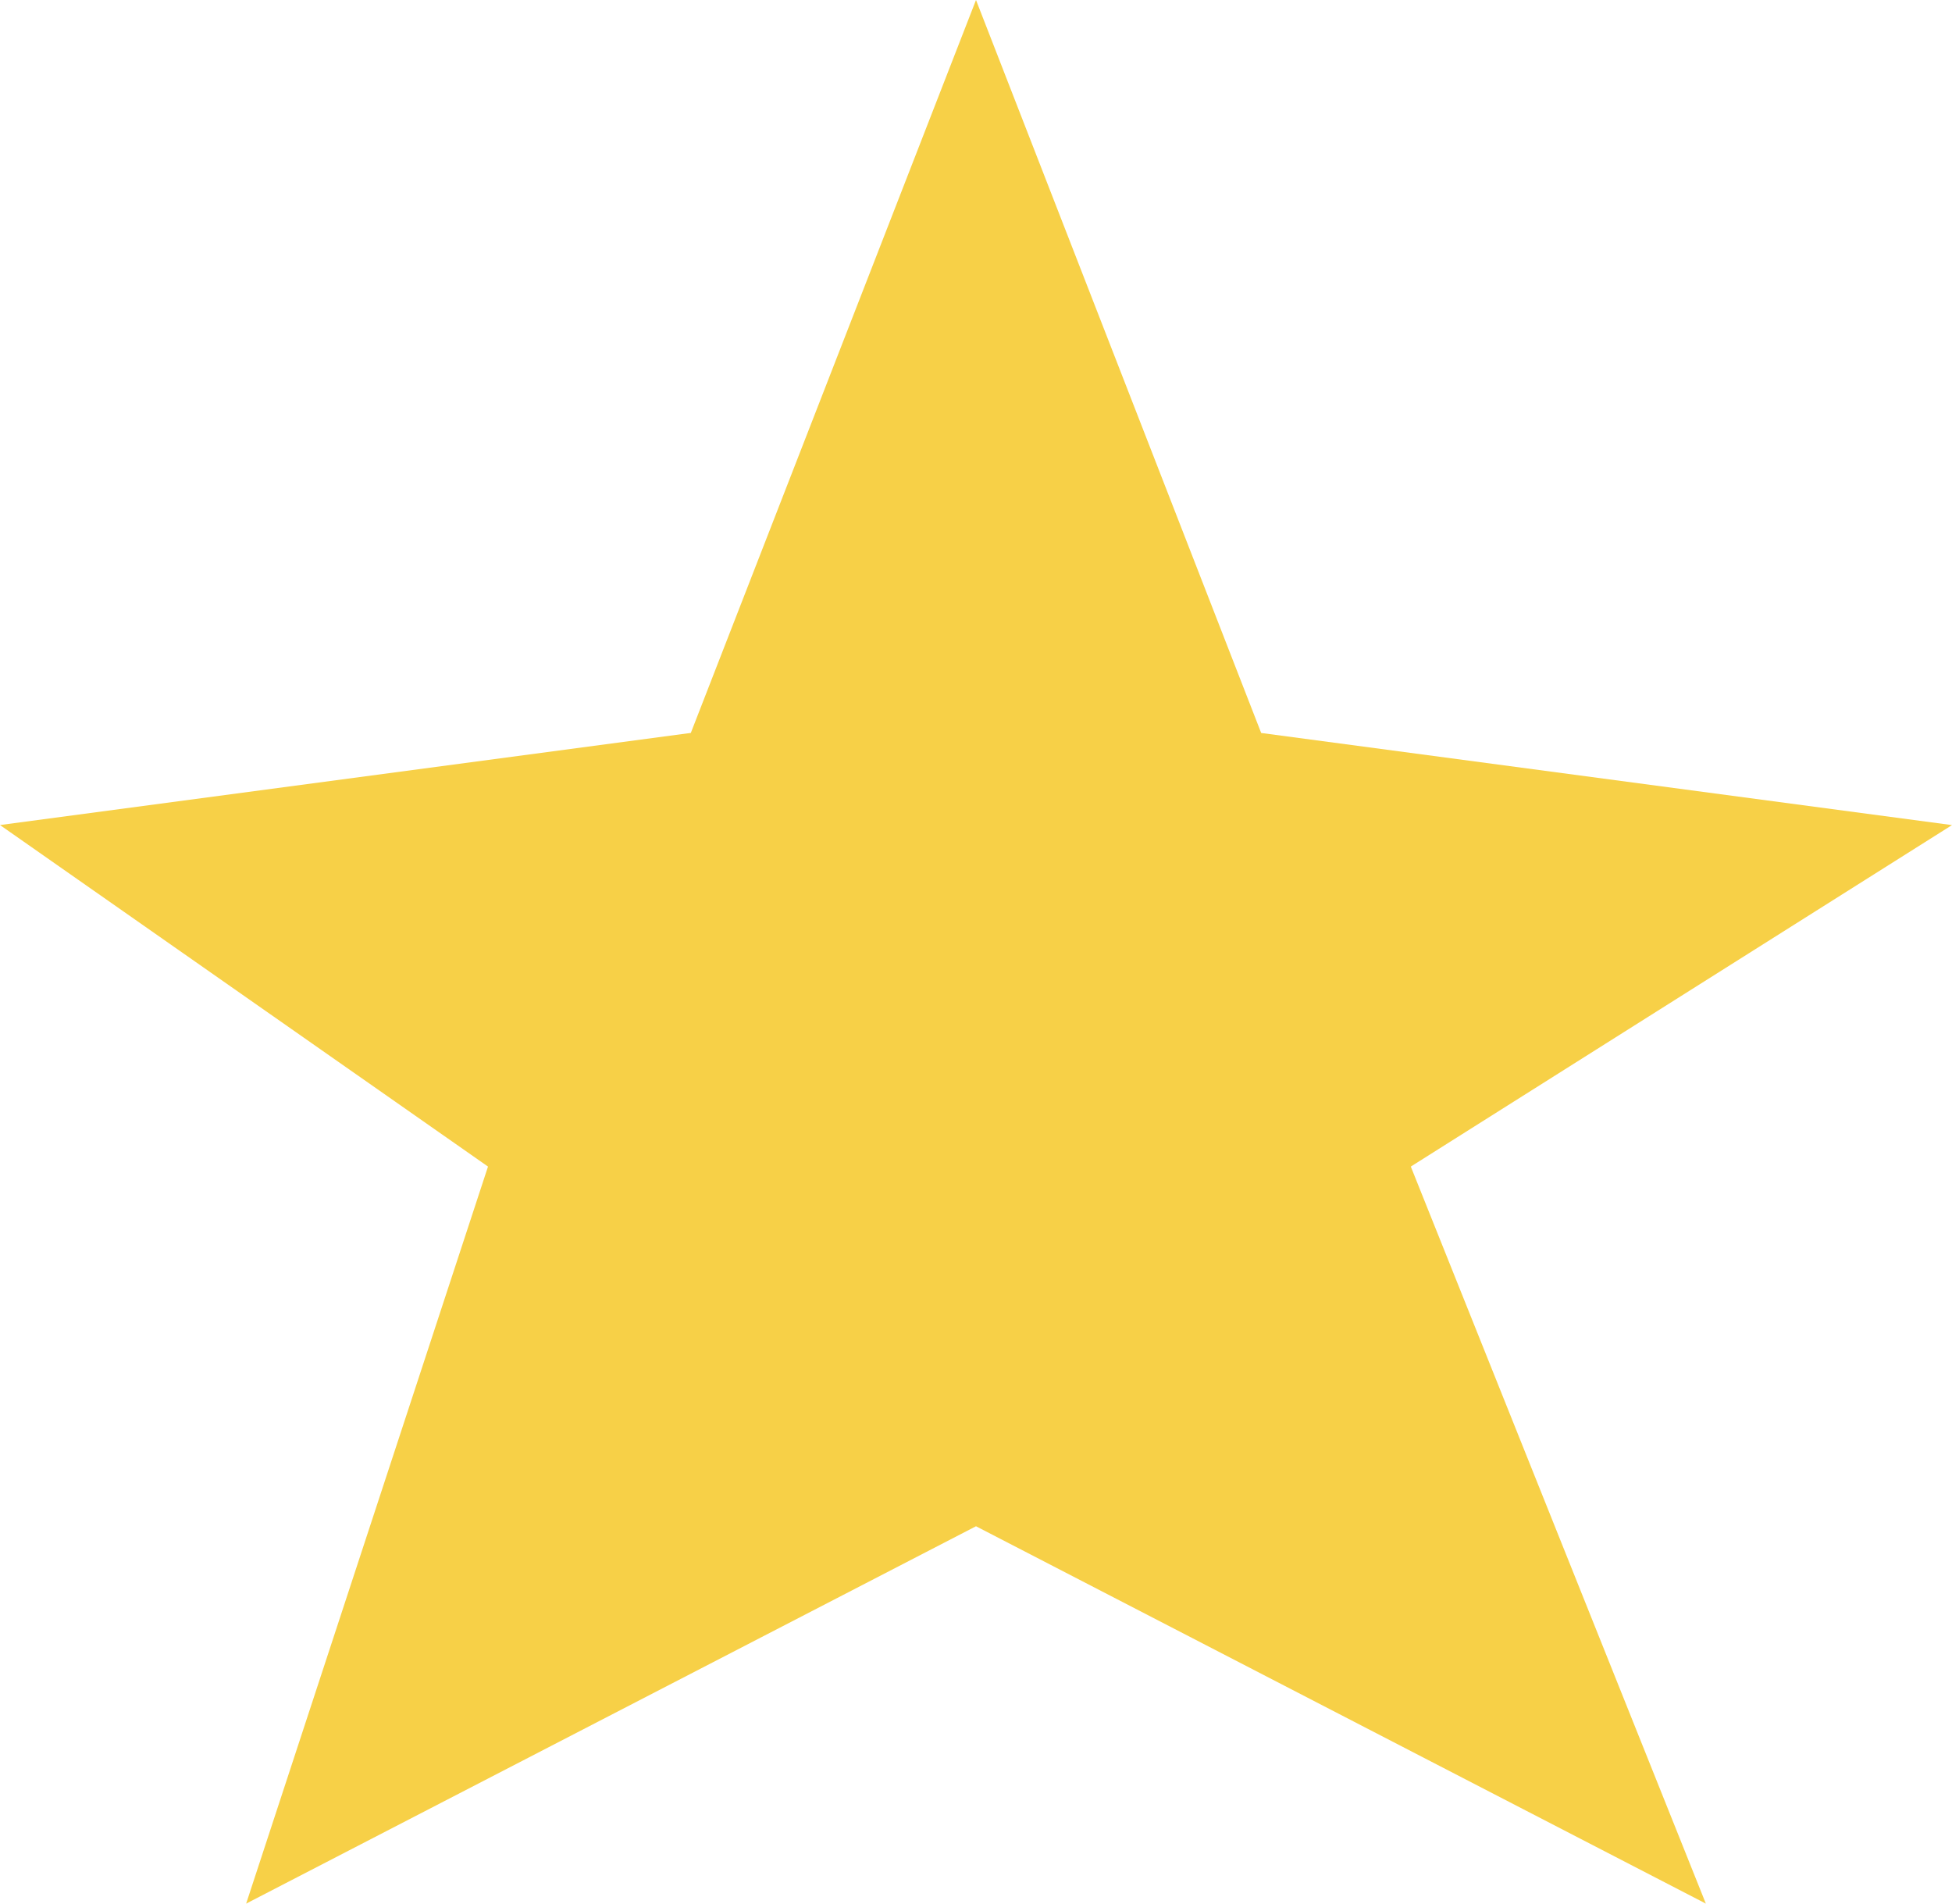 <svg width="40" height="39" xmlns="http://www.w3.org/2000/svg"><path d="M20 31.269L5.044 39 10 23.9 0 16.903l14.156-1.887L20 0l5.844 15.017L40 16.904 28.91 23.9 34.956 39z" fill="#F7D047" fill-rule="evenodd"/></svg>
